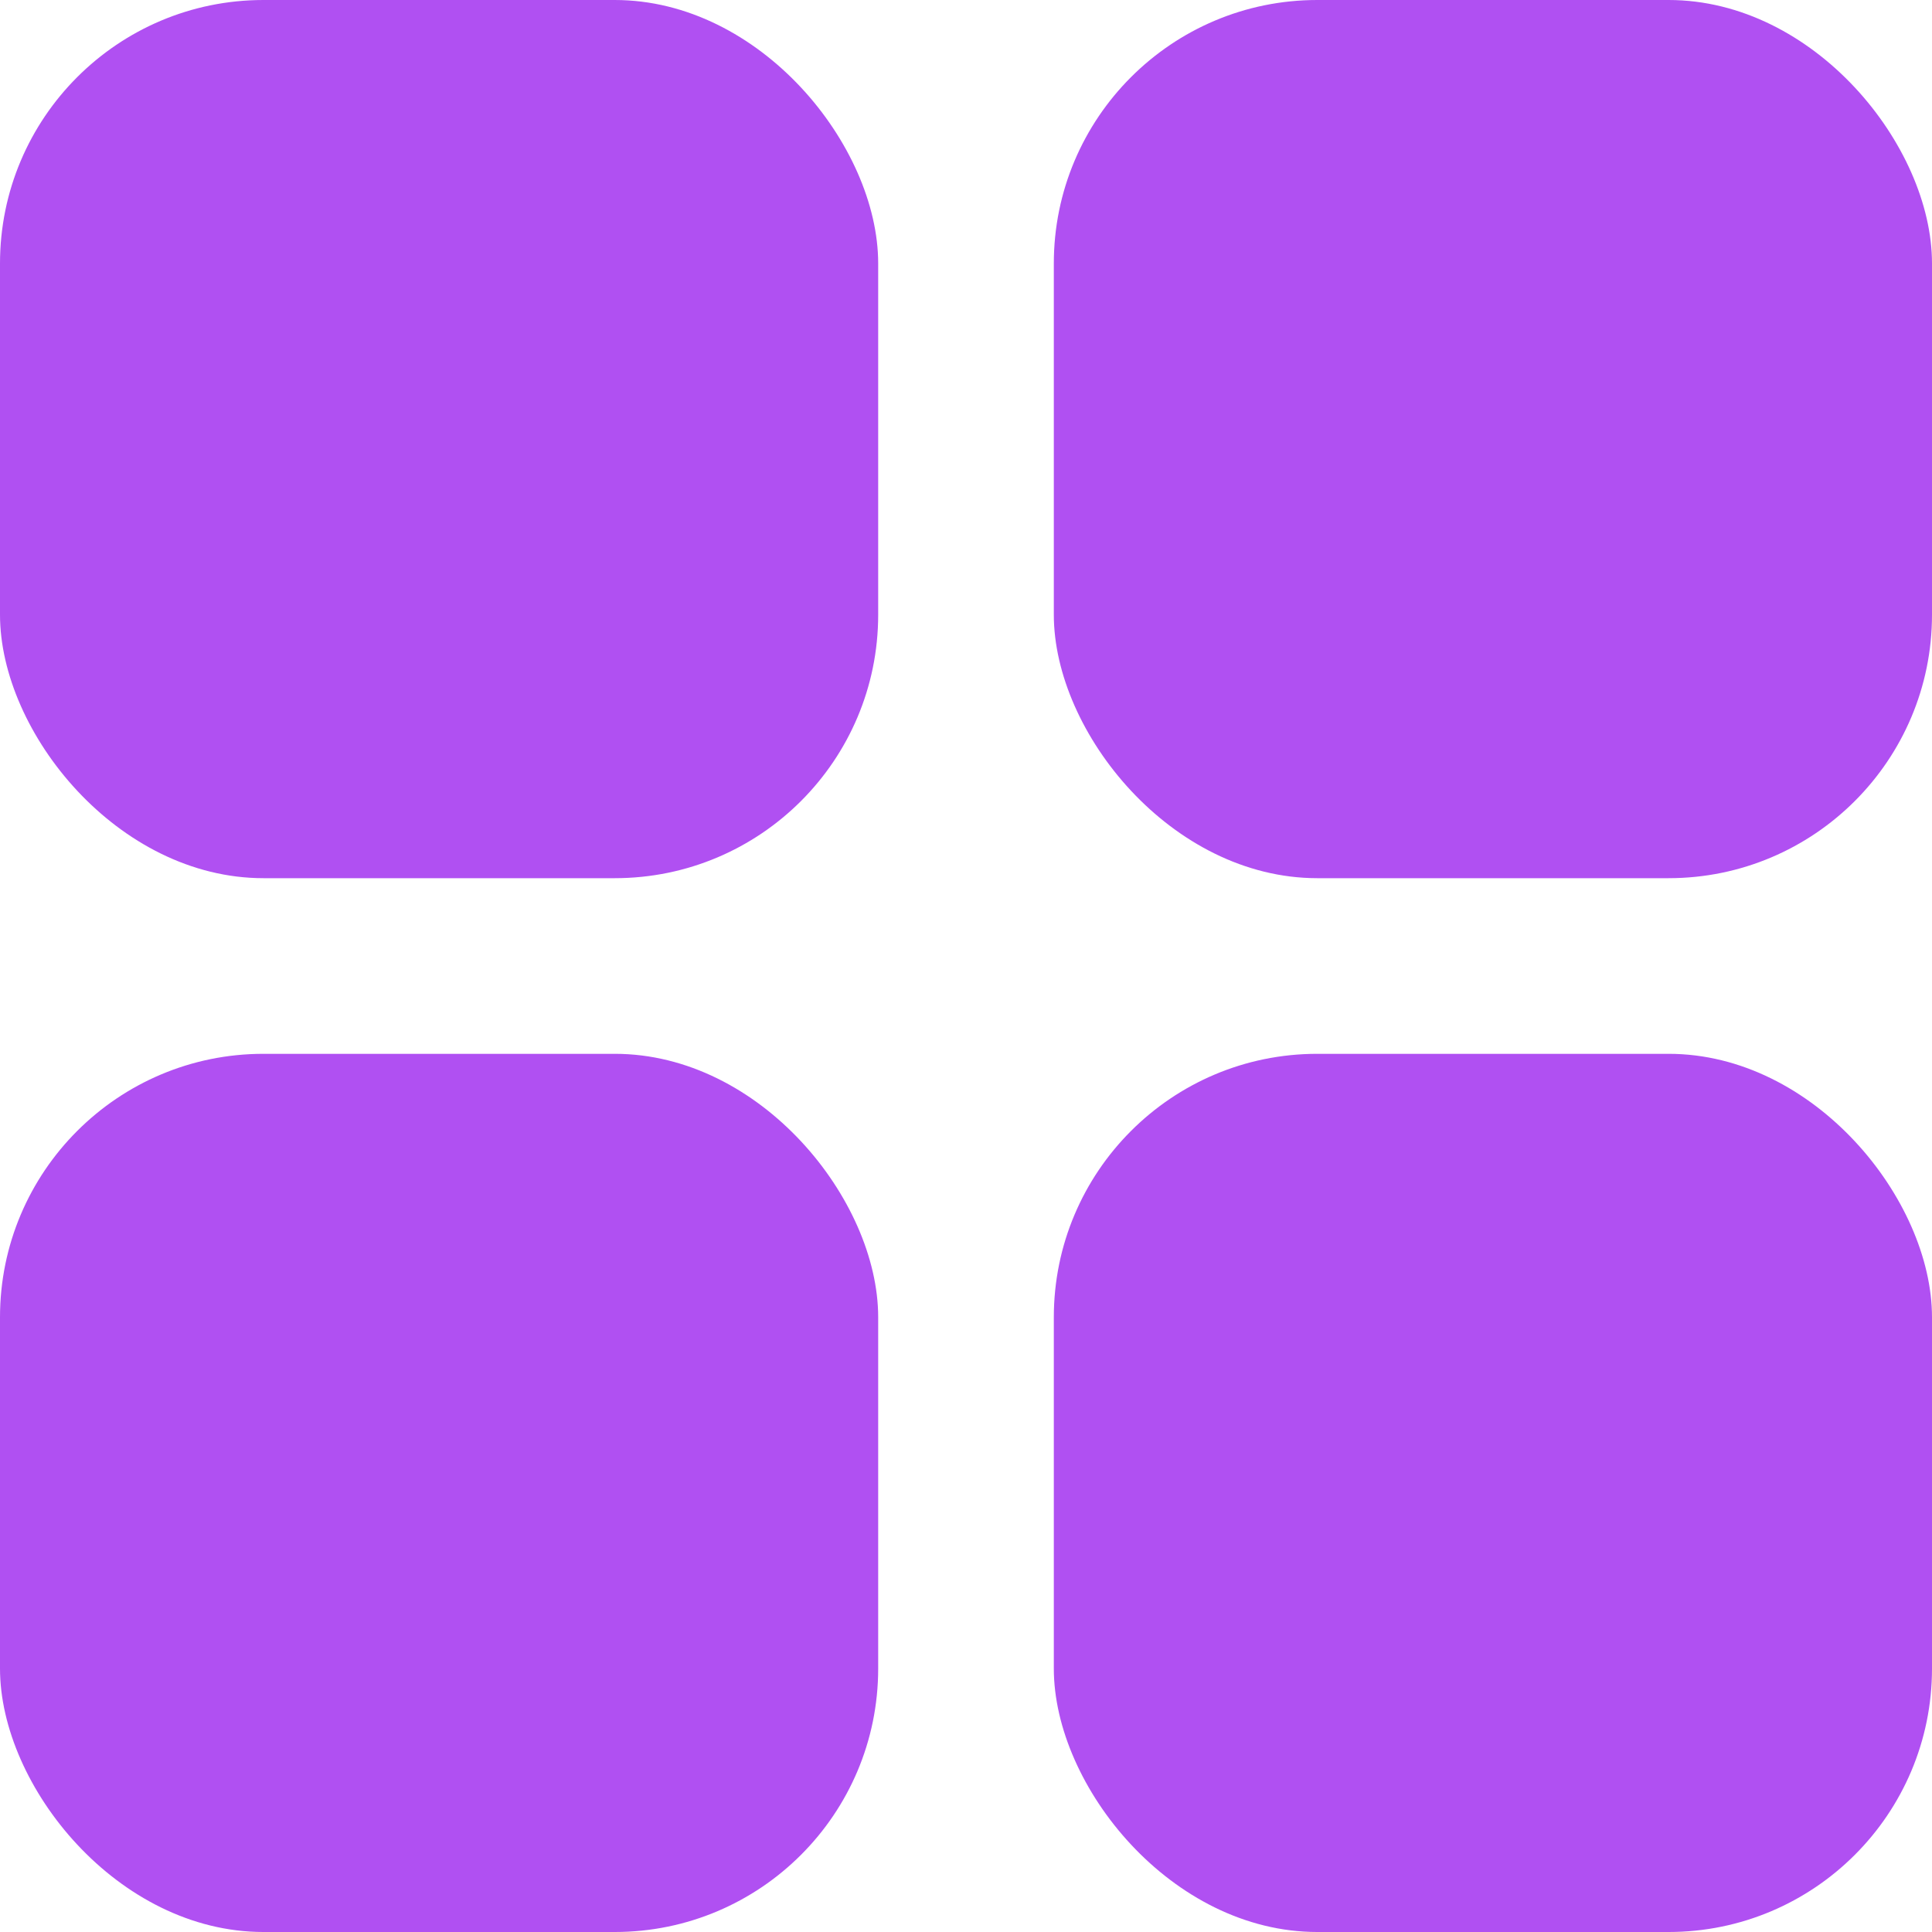 <svg width="22" height="22" viewBox="0 0 22 22" fill="none" xmlns="http://www.w3.org/2000/svg">
<rect width="10" height="10" rx="3" fill="#B050F2"/>
<rect x="12" width="10" height="10" rx="3" fill="#B050F2"/>
<rect y="12" width="10" height="10" rx="3" fill="#B050F2"/>
<rect x="12" y="12" width="10" height="10" rx="3" fill="#B050F2"/>
</svg>
